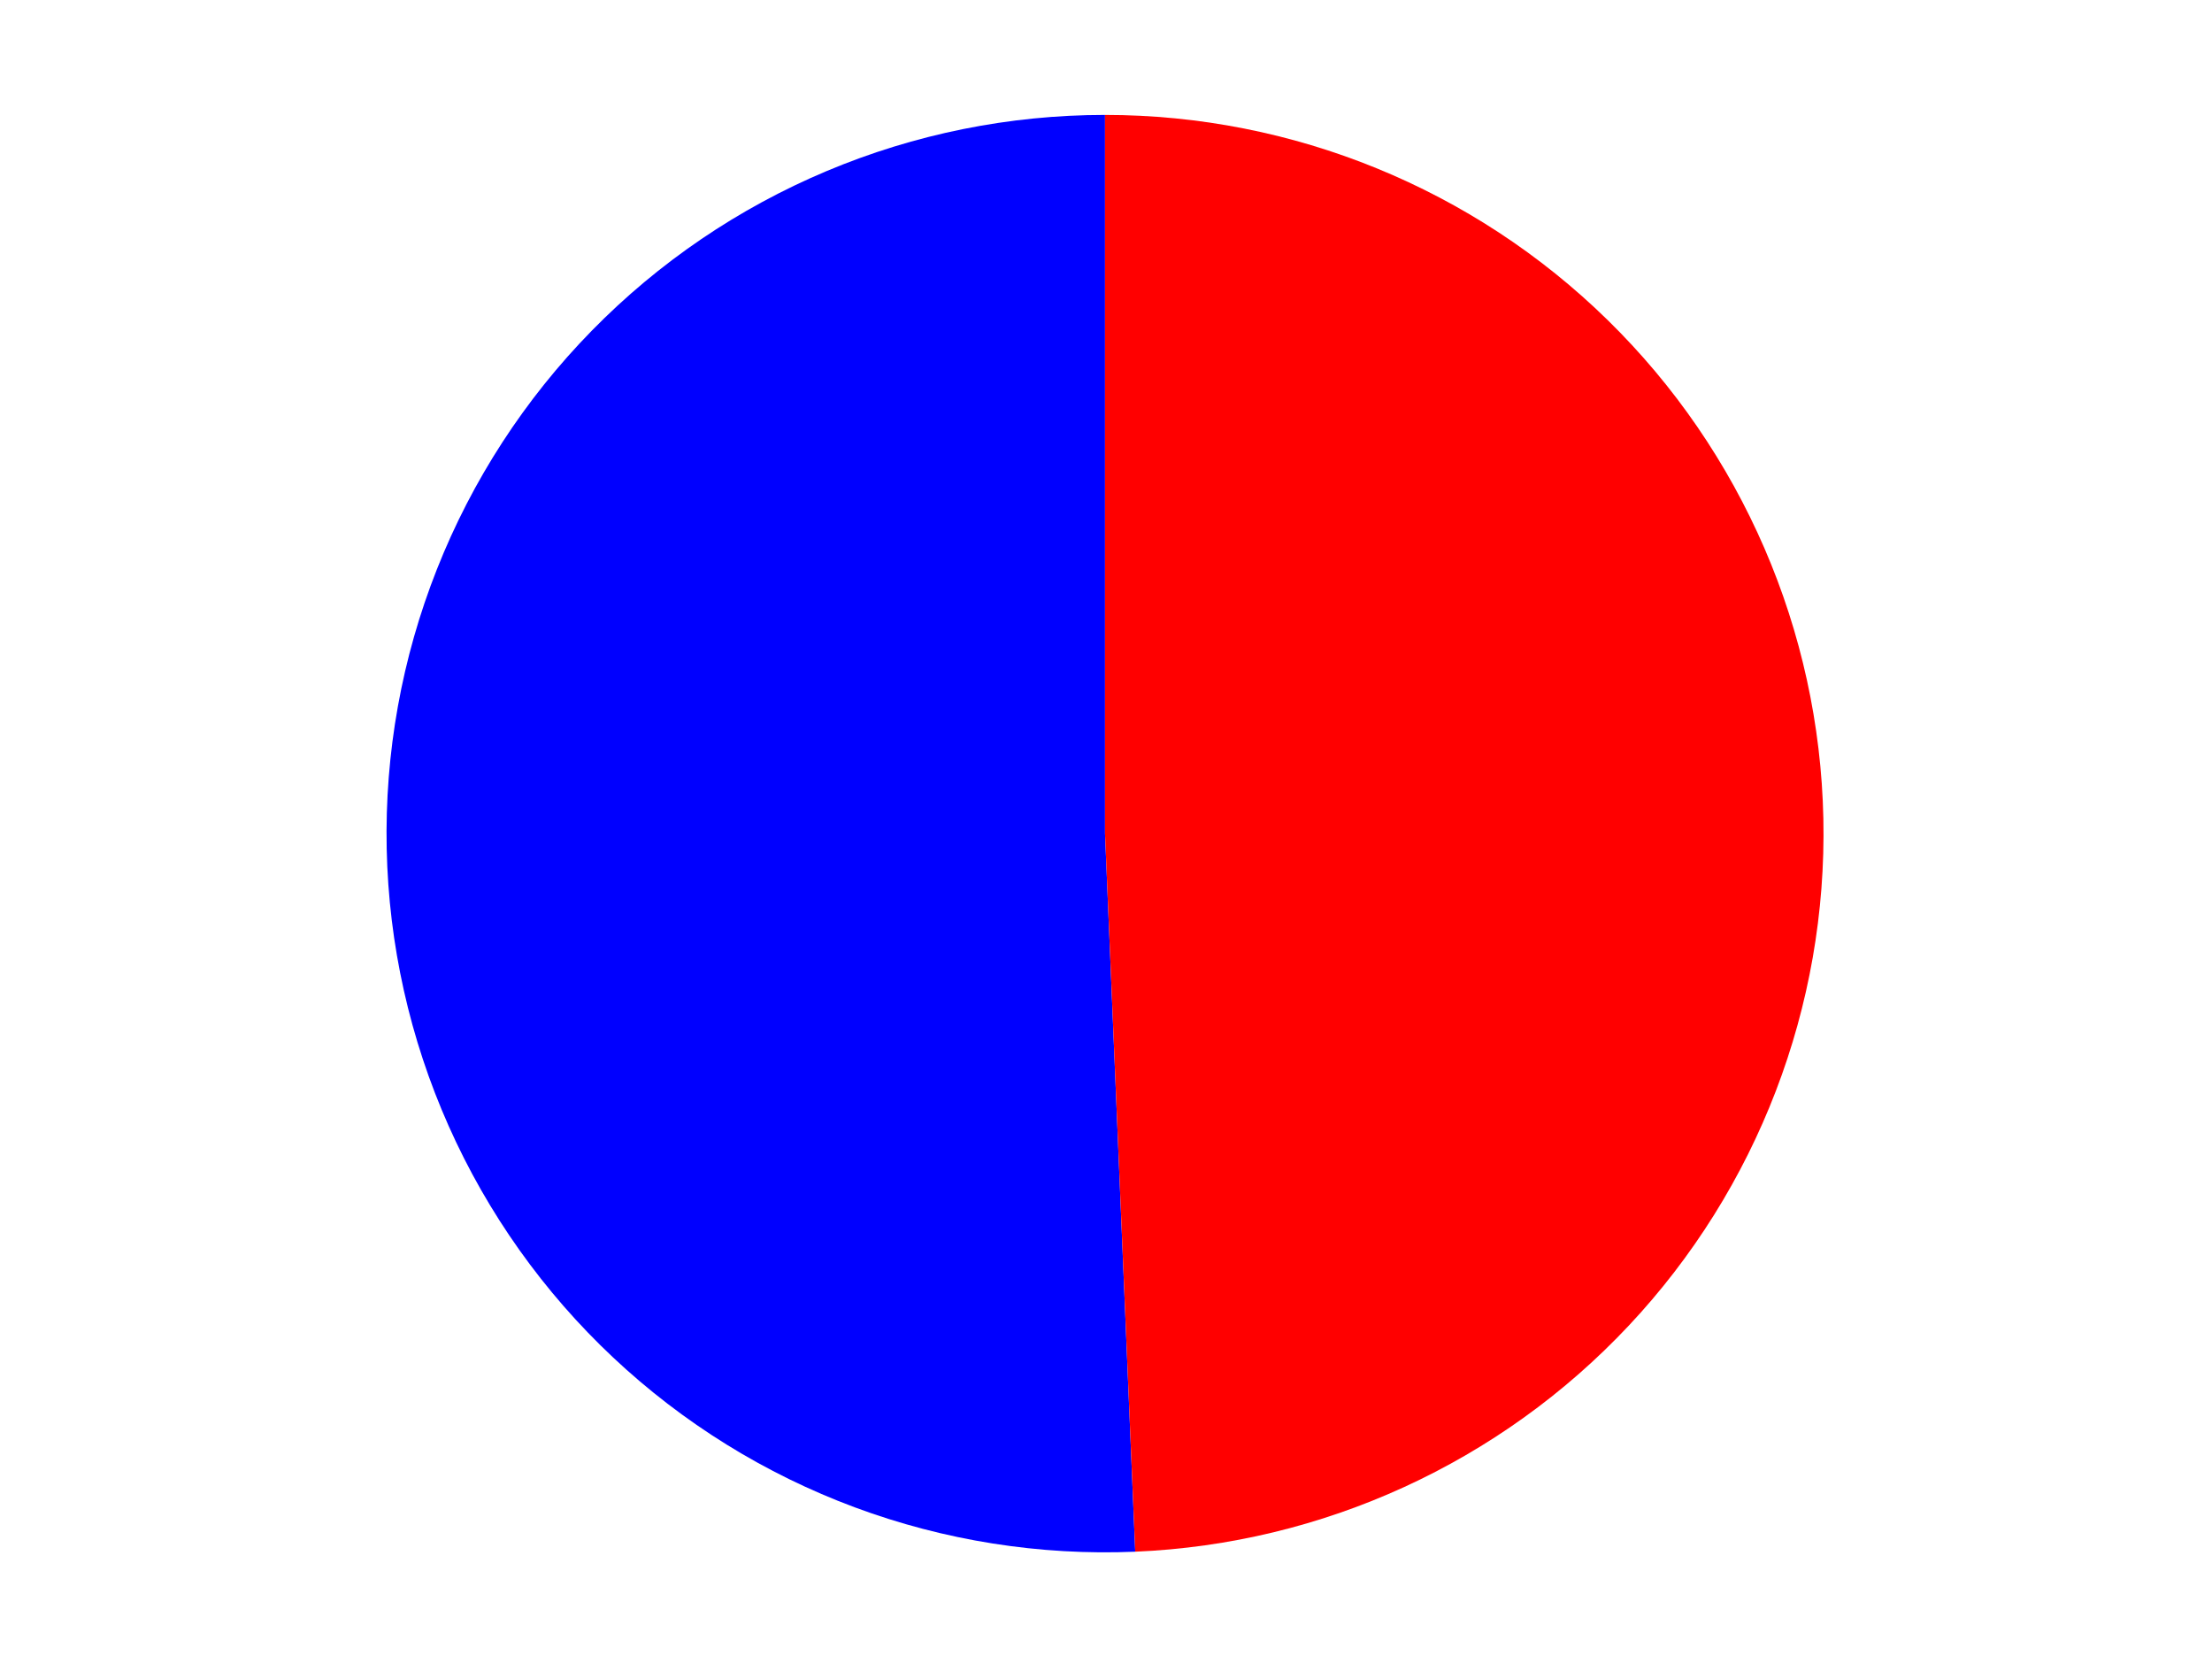 <?xml version="1.0" encoding="utf-8" standalone="no"?>
<!DOCTYPE svg PUBLIC "-//W3C//DTD SVG 1.1//EN"
  "http://www.w3.org/Graphics/SVG/1.1/DTD/svg11.dtd">
<svg xmlns:xlink="http://www.w3.org/1999/xlink" width="371.52pt" height="280.512pt" viewBox="0 0 371.52 280.512" xmlns="http://www.w3.org/2000/svg" version="1.1">
 <defs>
  <style type="text/css">*{stroke-linejoin: round; stroke-linecap: butt}</style>
 </defs>
 <g id="figure_1">
  <g id="patch_1">
   <path d="M 0 280.512 
L 371.52 280.512 
L 371.52 0 
L 0 0 
L 0 280.512 
z
" style="fill: none"/>
  </g>
  <g id="axes_1">
   <g id="patch_2">
    <path d="M 185.597 19.296 
C 169.536 19.296 153.636 22.502 138.831 28.726 
C 124.025 34.95 110.61 44.068 99.374 55.543 
C 88.137 67.019 79.304 80.623 73.393 95.556 
C 67.481 110.489 64.61 126.453 64.948 142.51 
C 65.286 158.567 68.826 174.397 75.36 189.068 
C 81.894 203.739 91.292 216.96 103.001 227.952 
C 114.711 238.945 128.497 247.49 143.552 253.086 
C 158.606 258.681 174.627 261.216 190.673 260.54 
L 185.597 139.972 
L 185.597 19.296 
z
" style="fill: #0000ff"/>
   </g>
   <g id="patch_3">
    <path d="M 190.673 260.54 
C 222.199 259.213 251.981 245.572 273.578 222.567 
C 295.174 199.562 306.91 168.98 306.246 137.433 
C 305.582 105.886 292.571 75.824 270.025 53.748 
C 247.48 31.672 217.151 19.296 185.597 19.296 
L 185.597 139.972 
L 190.673 260.54 
z
" style="fill: #ff0000"/>
   </g>
   <g id="matplotlib.axis_1"/>
   <g id="matplotlib.axis_2"/>
  </g>
 </g>
</svg>
